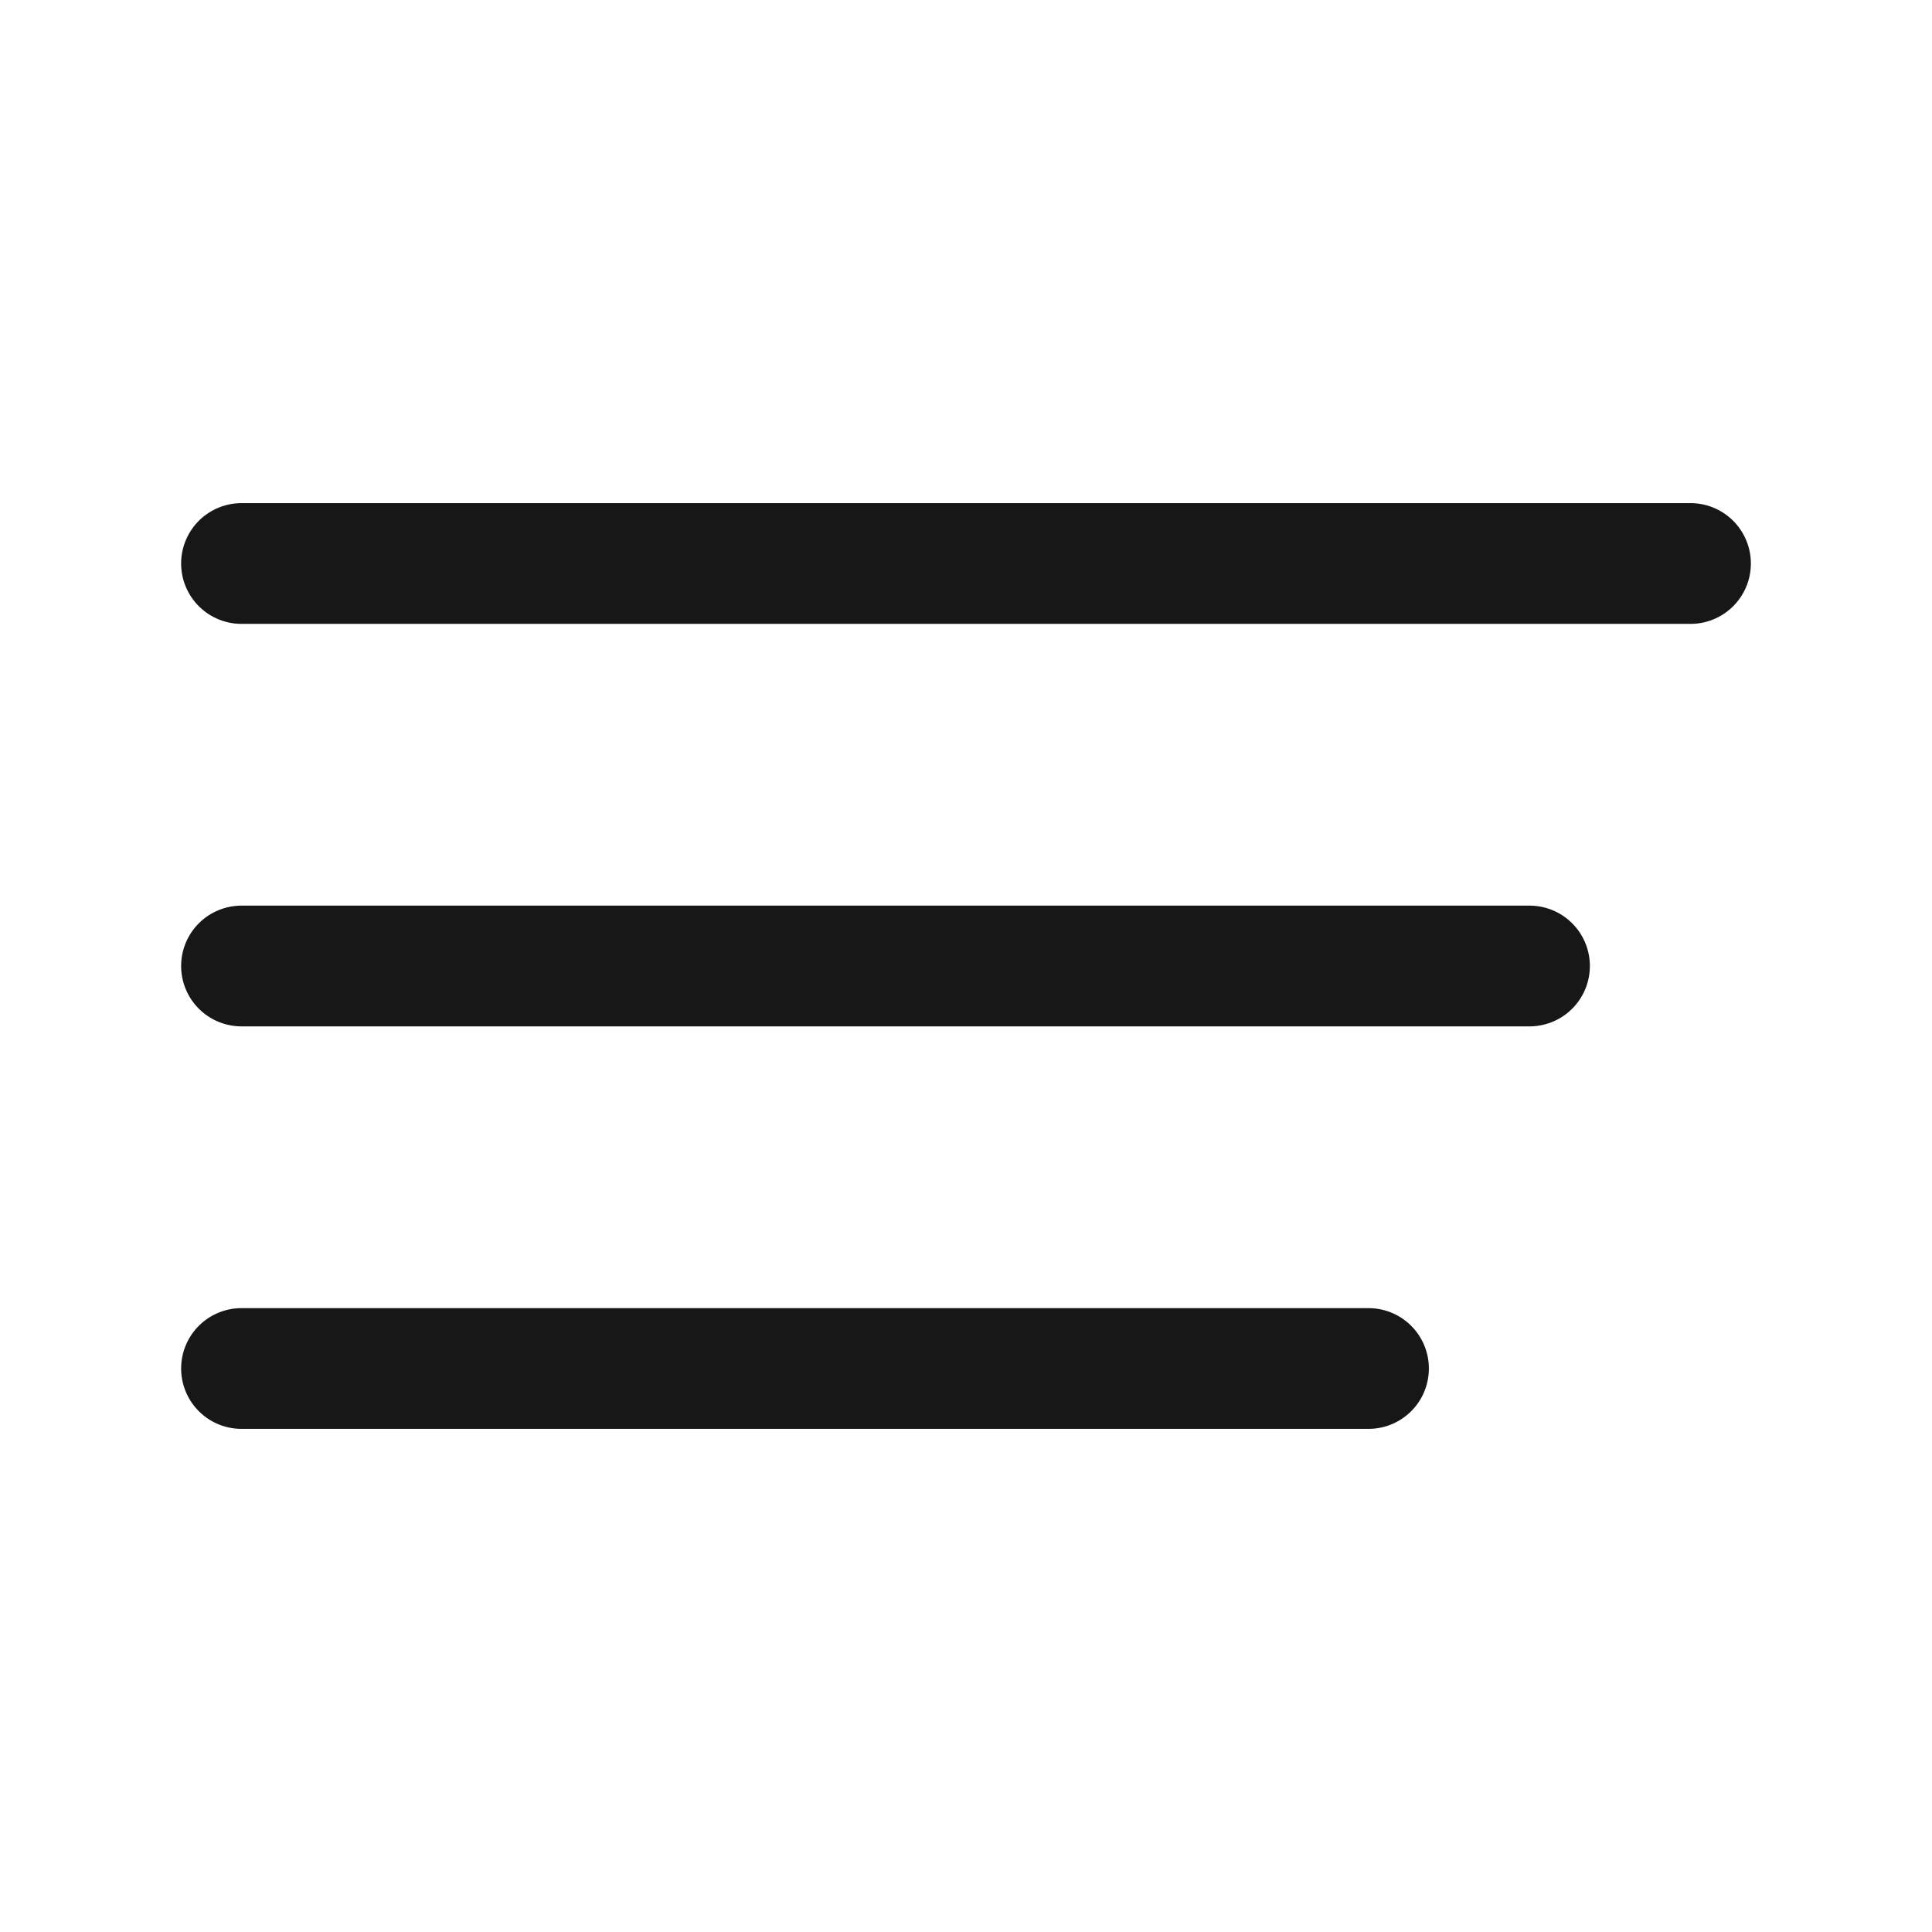<svg width="24" height="24" viewBox="0 0 24 24" fill="none" xmlns="http://www.w3.org/2000/svg">
<path d="M3 7H21" stroke="#181717" stroke-width="1.5" stroke-linecap="round"/>
<path d="M3 12H19" stroke="#181717" stroke-width="1.5" stroke-linecap="round"/>
<path d="M3 17H17" stroke="#181717" stroke-width="1.5" stroke-linecap="round"/>
</svg>
